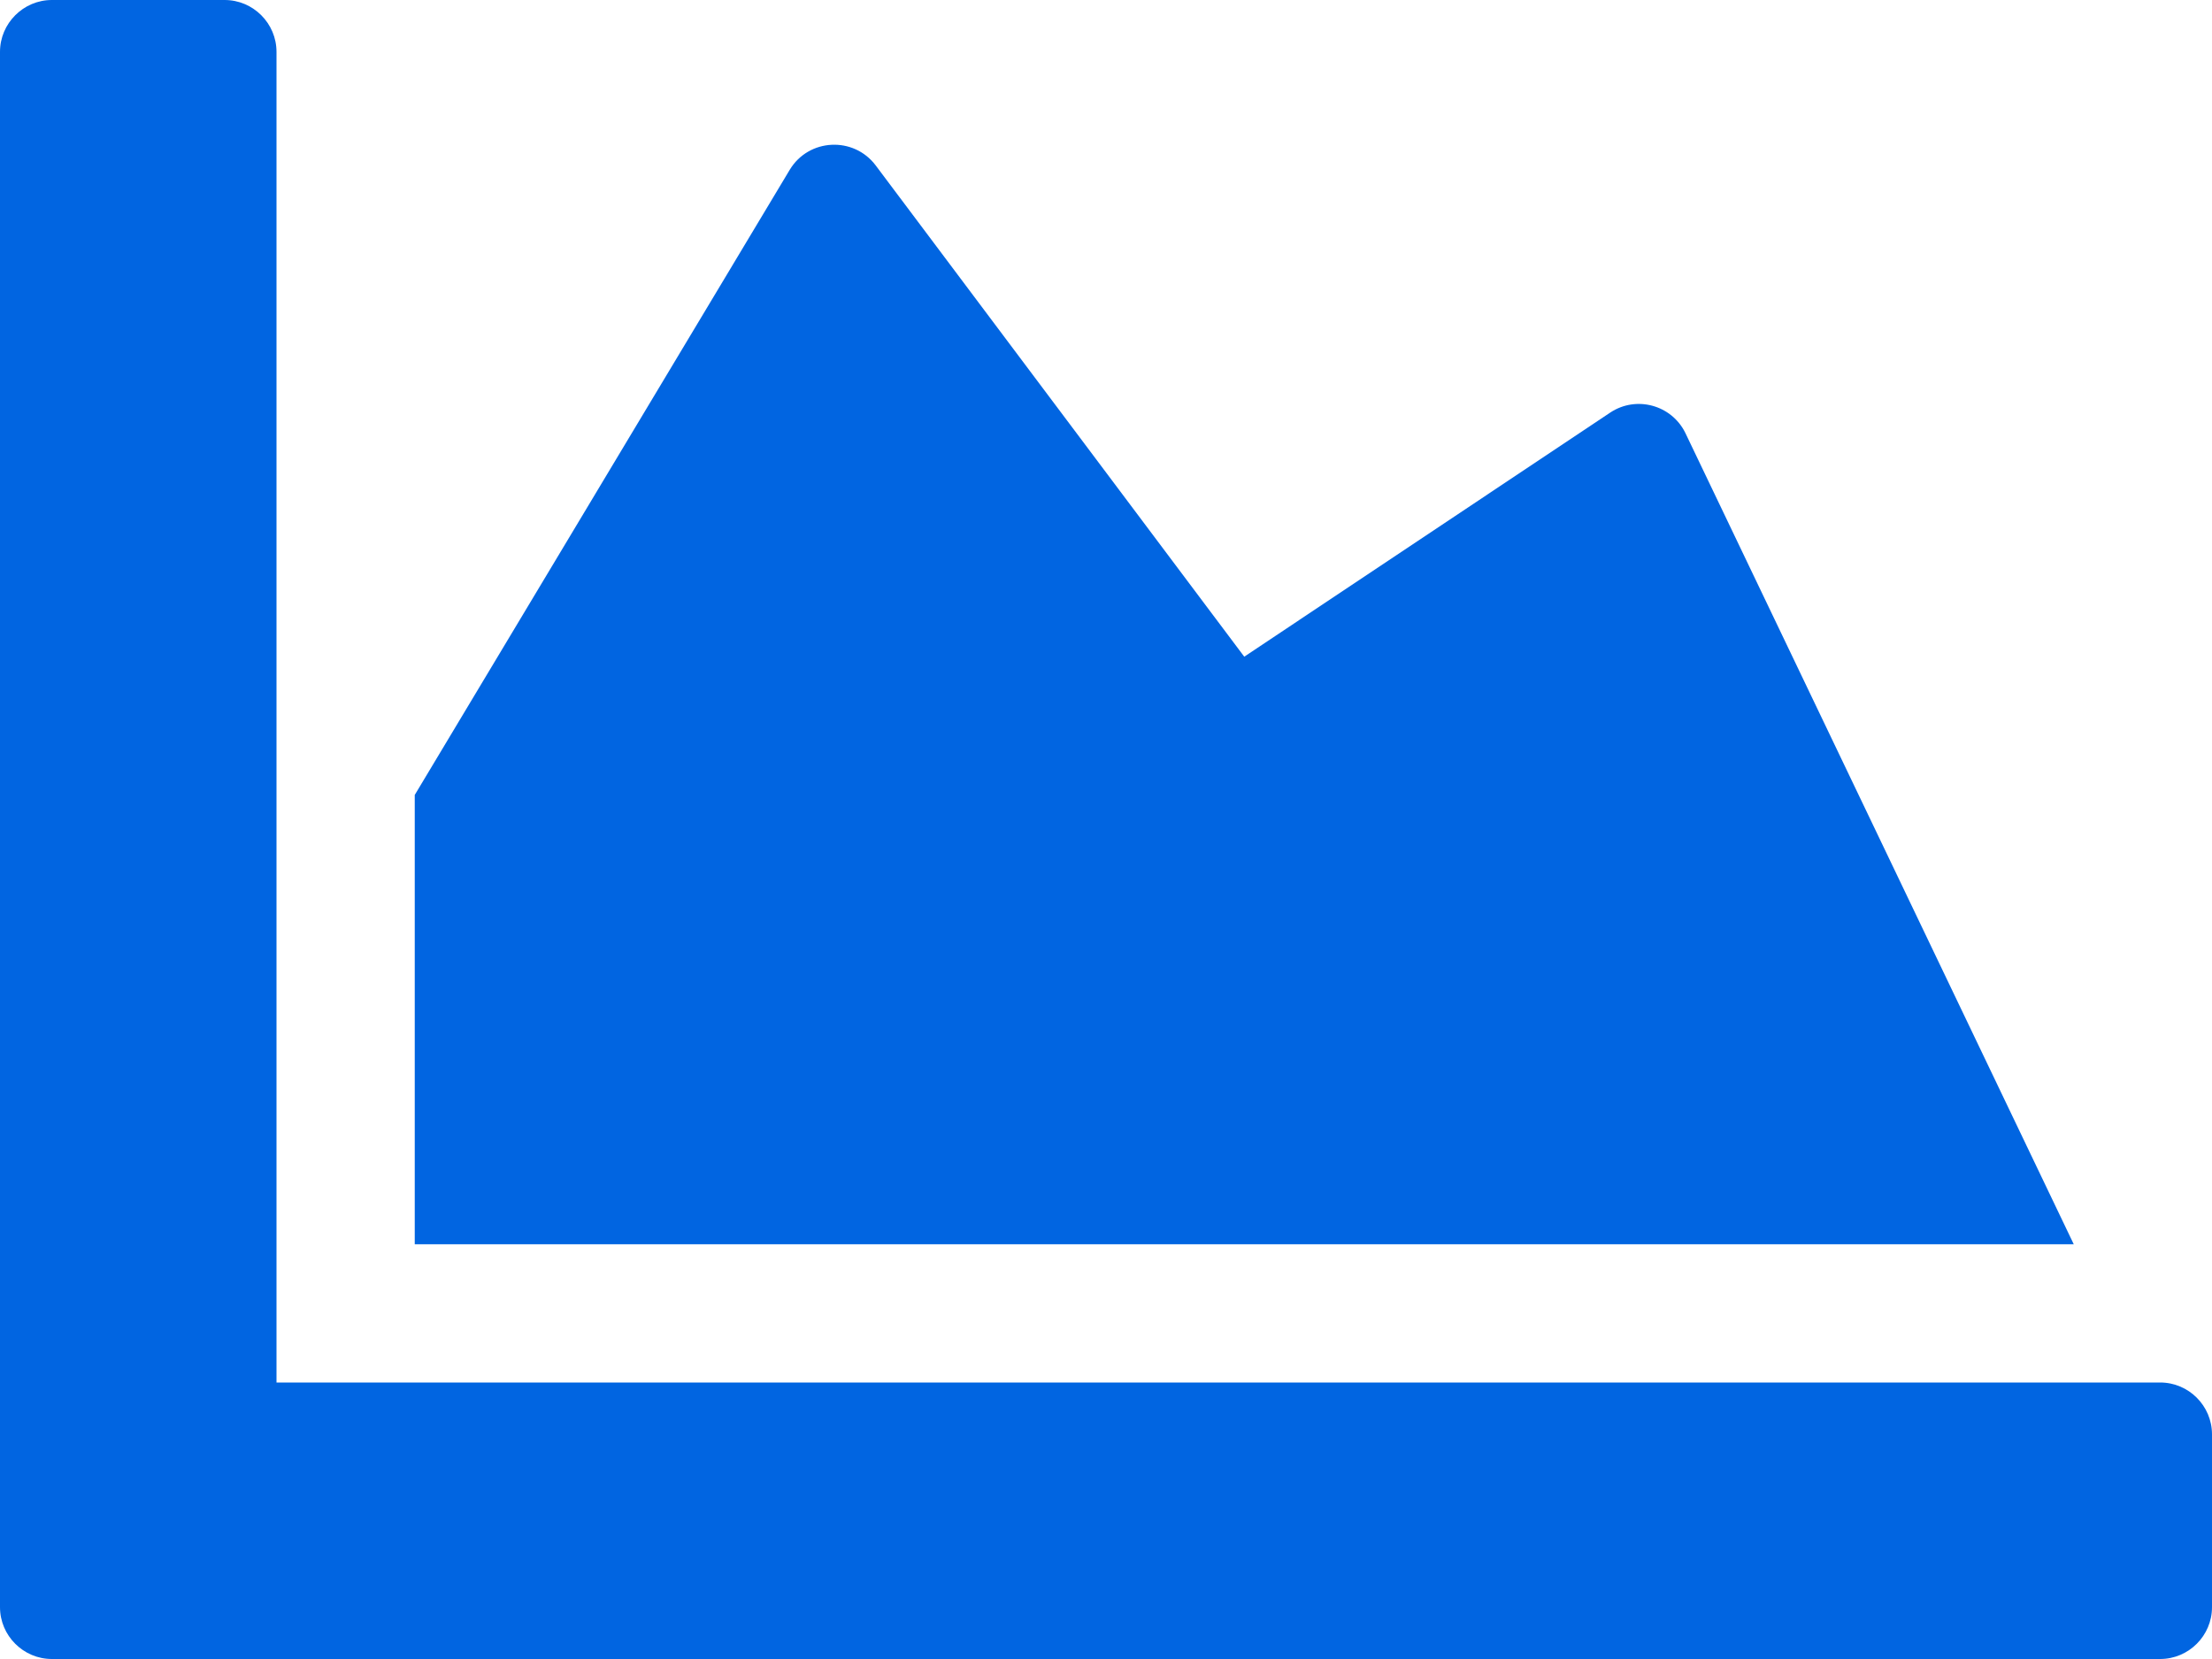 <svg width="32" height="24" viewBox="0 0 32 24" fill="none" xmlns="http://www.w3.org/2000/svg">
 <path  d= "M31.25 20C31.663 20 32 20.337 32 20.75V23.25C32 23.663 31.663 24 31.25 24H0.75C0.338 24 0 23.663 0 23.25V0.75C0 0.338 0.338 0 0.75 0H3.25C3.663 0 4 0.338 4 0.75V20H31.25ZM23.294 5.969L18 9.5L12.669 2.394C12.35 1.969 11.7 2 11.425 2.456L6 11.5V18H30L24.381 6.263C24.181 5.856 23.669 5.719 23.294 5.969Z" fill="#0165E1" /></svg>